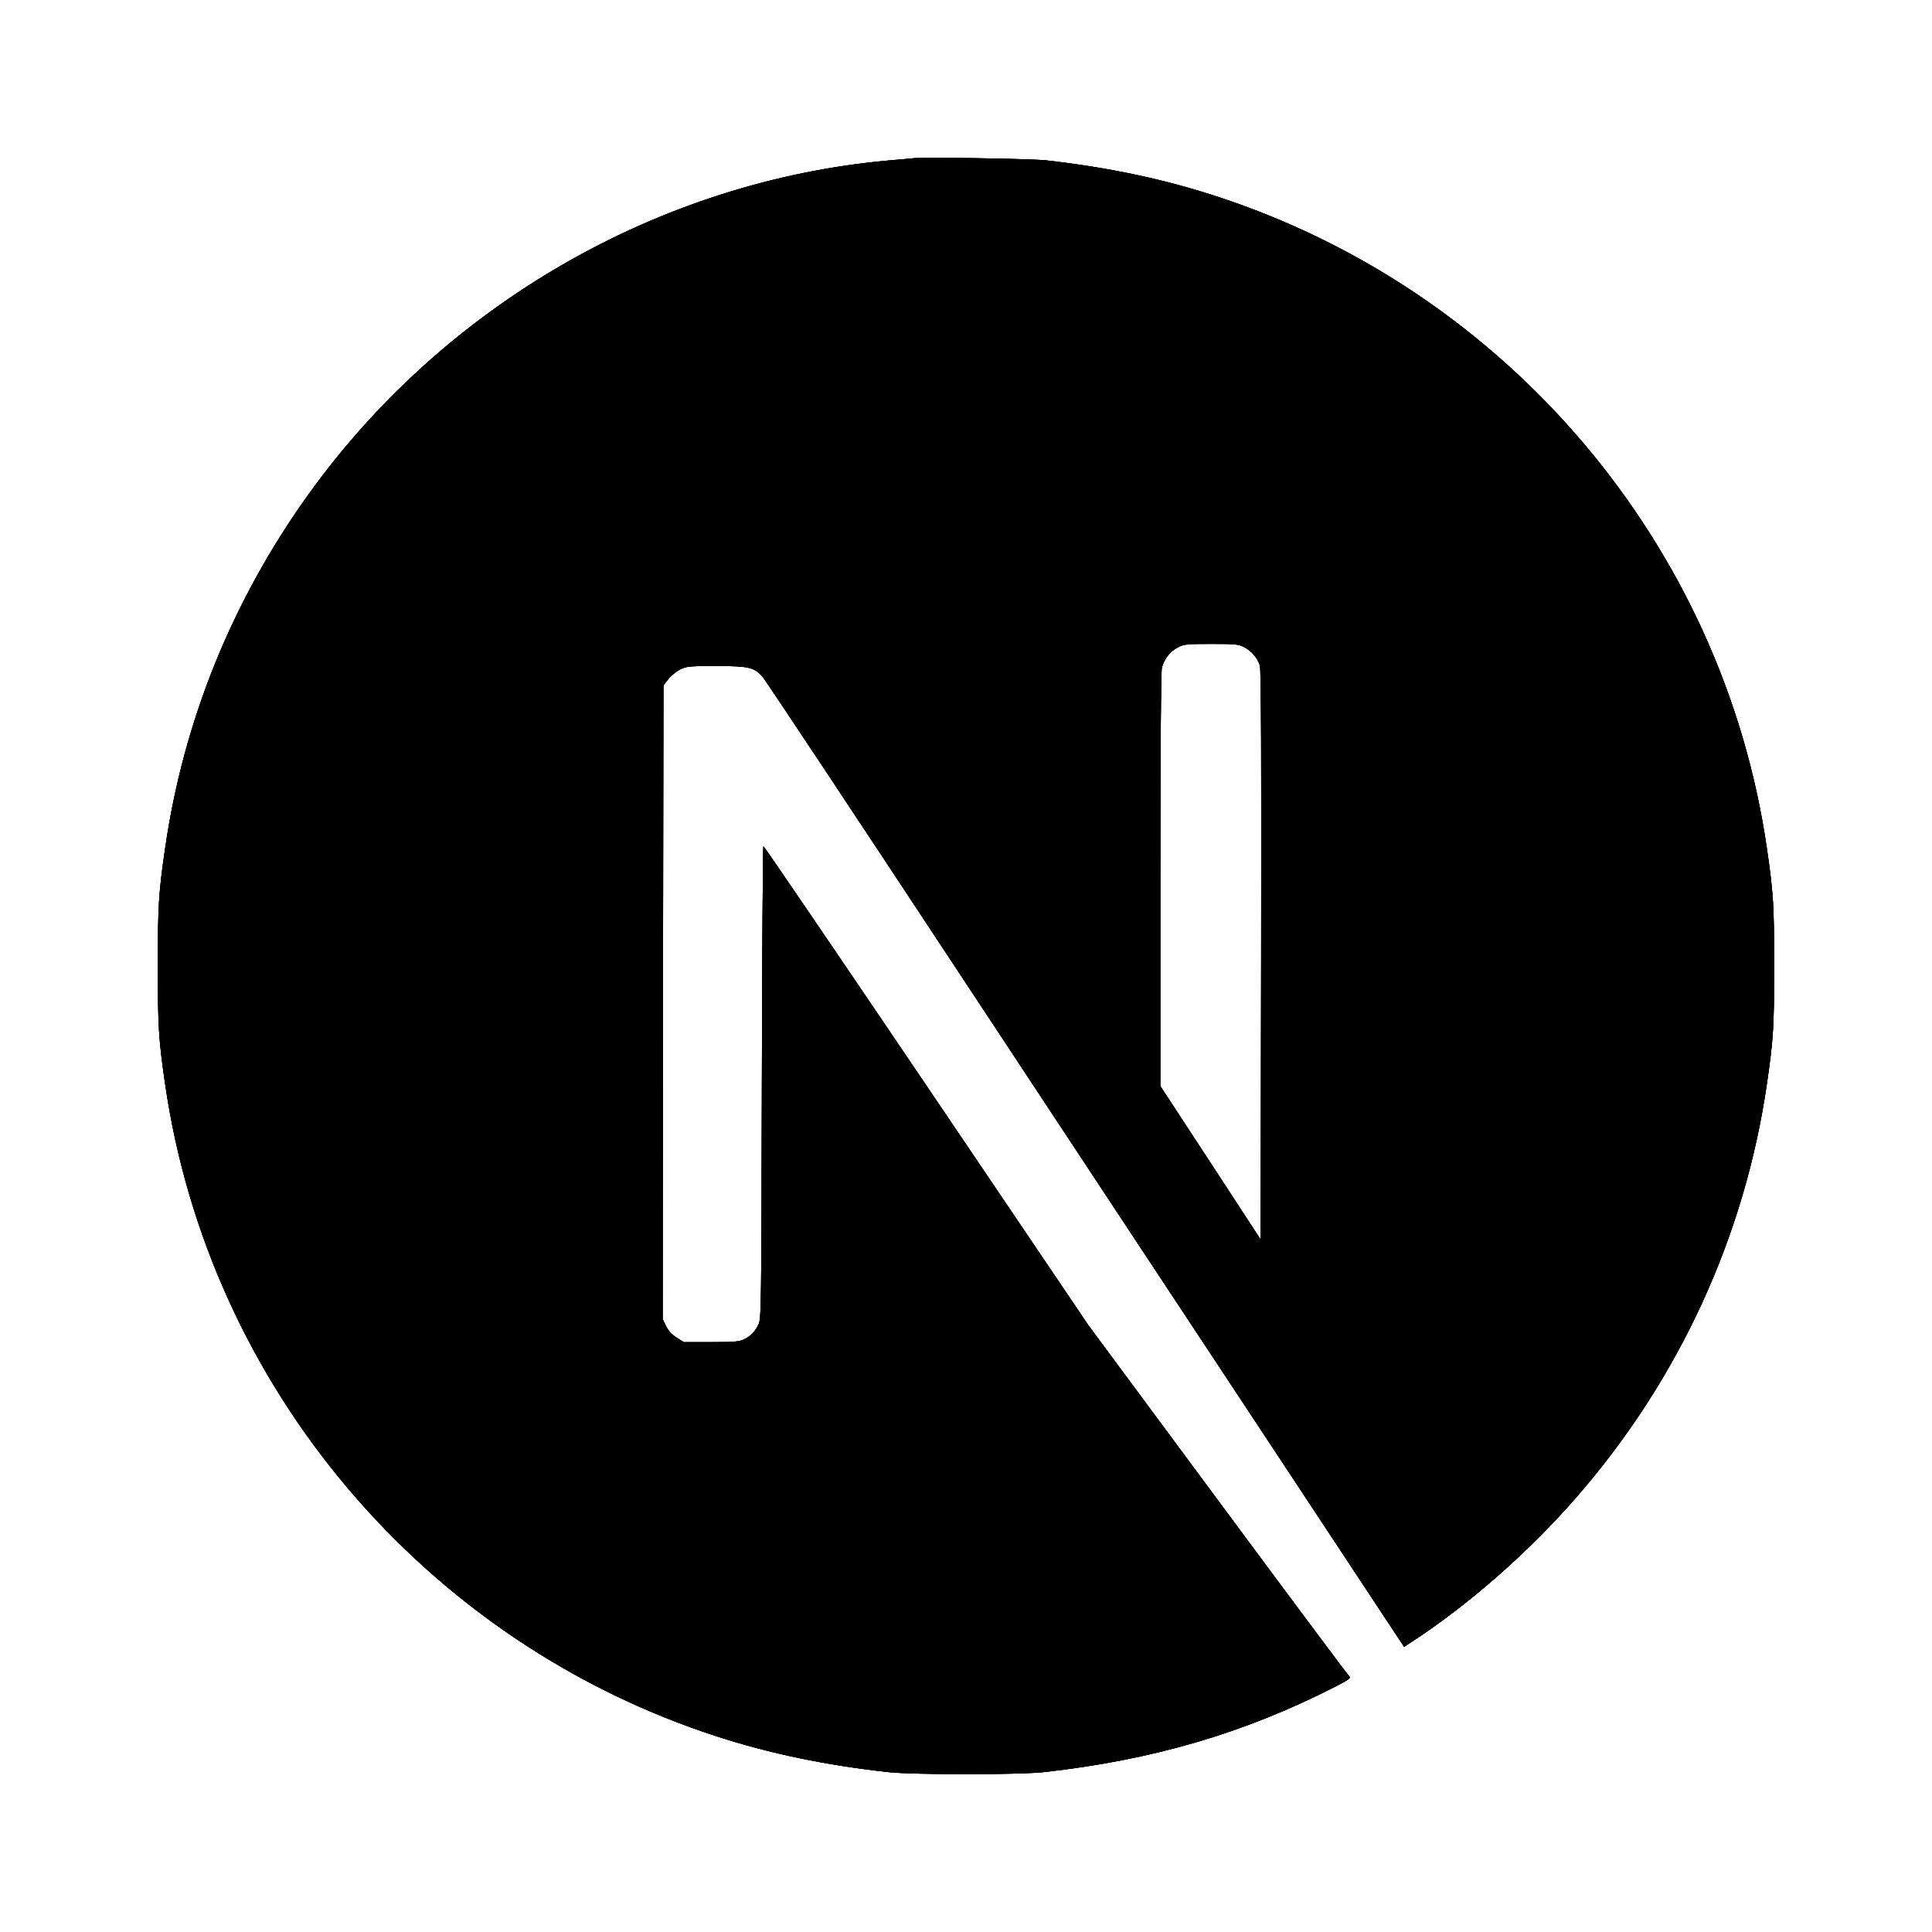 <svg width="612" height="612" viewBox="0 0 612 612" fill="none" xmlns="http://www.w3.org/2000/svg">
<g filter="url(#filter0_d_59_679)">
<path d="M289.234 50.138C288.133 50.238 284.629 50.588 281.476 50.838C208.755 57.394 140.639 96.626 97.496 156.926C73.473 190.454 58.108 228.486 52.302 268.769C50.25 282.831 50 286.984 50 306.05C50 325.116 50.25 329.269 52.302 343.331C66.216 439.461 134.633 520.228 227.423 550.153C244.039 555.507 261.557 559.16 281.476 561.362C289.234 562.213 322.766 562.213 330.524 561.362C364.908 557.559 394.036 549.052 422.764 534.39C427.168 532.138 428.019 531.537 427.419 531.037C427.018 530.737 408.25 505.566 385.728 475.14L344.788 419.845L293.488 343.932C265.26 302.197 242.038 268.069 241.837 268.069C241.637 268.019 241.437 301.747 241.337 342.931C241.187 415.041 241.137 417.943 240.236 419.644C238.935 422.096 237.934 423.097 235.831 424.198C234.23 424.999 232.829 425.149 225.271 425.149H216.613L214.31 423.698C212.809 422.747 211.708 421.496 210.957 420.045L209.906 417.793L210.006 317.46L210.156 217.076L211.708 215.125C212.509 214.074 214.21 212.723 215.412 212.072C217.464 211.071 218.264 210.971 226.923 210.971C237.133 210.971 238.834 211.372 241.487 214.274C242.238 215.075 270.015 256.909 303.247 307.301C336.48 357.693 381.924 426.5 404.246 460.278L444.786 521.679L446.838 520.328C465.005 508.518 484.224 491.704 499.439 474.19C531.821 437.009 552.691 391.671 559.698 343.331C561.75 329.269 562 325.116 562 306.05C562 286.984 561.75 282.831 559.698 268.769C545.784 172.639 477.367 91.872 384.577 61.948C368.211 56.643 350.794 52.99 331.275 50.788C326.47 50.288 293.388 49.737 289.234 50.138ZM394.036 204.966C396.438 206.167 398.39 208.469 399.091 210.871C399.491 212.172 399.591 239.995 399.491 302.697L399.341 392.672L383.476 368.352L367.56 344.032V278.627C367.56 236.342 367.76 212.573 368.061 211.422C368.861 208.619 370.613 206.417 373.015 205.116C375.067 204.066 375.818 203.965 383.676 203.965C391.083 203.965 392.384 204.066 394.036 204.966Z" fill="black"/>
<path d="M280.289 35.885L280.209 35.892L280.129 35.899C202.995 42.852 130.947 84.398 85.303 148.19C85.303 148.191 85.302 148.192 85.301 148.192C59.9 183.644 43.612 223.927 37.458 266.616C35.273 281.585 35 286.501 35 306.05C35 325.6 35.273 330.515 37.458 345.486C52.198 447.31 124.613 532.757 222.819 564.429L222.823 564.43C240.514 570.13 259.032 573.972 279.828 576.271L279.841 576.273C284.698 576.805 295.903 577 306 577C316.097 577 327.302 576.805 332.159 576.273L332.173 576.271C368.223 572.284 399.121 563.297 429.583 547.75L429.593 547.745C431.469 546.786 433.917 545.533 435.717 544.241C436.27 543.844 437.137 543.183 438.045 542.263C438.391 541.912 438.869 541.4 439.386 540.724L440.522 542.446L453.035 534.207L455.013 532.904C455.025 532.896 455.038 532.888 455.05 532.88C474.439 520.271 494.687 502.531 510.757 484.033C545.01 444.701 567.118 396.701 574.542 345.487C576.727 330.516 577 325.601 577 306.05C577 286.503 576.727 281.586 574.543 266.621C559.805 164.797 487.394 79.35 389.191 47.675C371.752 42.024 353.339 38.182 332.956 35.883L332.892 35.876L332.829 35.869C329.598 35.532 319.282 35.272 310.25 35.127C301.49 34.987 291.123 34.904 287.876 35.199C287.534 35.23 287.065 35.275 286.505 35.329C284.901 35.482 282.549 35.706 280.289 35.885ZM226.069 407.474C226.055 408.468 226.04 409.356 226.024 410.148C225.782 410.149 225.532 410.149 225.271 410.149H224.914L225.006 317.482L225.006 317.475L225.143 225.973C225.685 225.972 226.277 225.971 226.923 225.971C228.817 225.971 230.25 225.986 231.369 226.02C232.154 227.182 233.14 228.65 234.317 230.407C237.529 235.205 242.098 242.065 247.69 250.488C249.093 252.602 250.561 254.813 252.087 257.115C251.801 256.846 251.229 256.333 250.451 255.787C249.992 255.478 248.821 254.793 248.099 254.438C247.552 254.213 246.551 253.921 245.438 253.662L245.475 253.516C238.11 251.675 232.867 255.705 230.894 257.808C229.079 259.743 228.25 261.677 228.005 262.26C227.416 263.661 227.179 264.847 227.124 265.124L227.12 265.144C226.968 265.904 226.907 266.527 226.892 266.683L226.891 266.694C226.847 267.138 226.827 267.534 226.818 267.713C226.796 268.155 226.78 268.683 226.767 269.209C226.74 270.3 226.714 271.849 226.69 273.762C226.641 277.608 226.594 283.144 226.55 289.94C226.462 303.542 226.387 322.291 226.337 342.894L226.337 342.9C226.262 379.014 226.212 397.641 226.069 407.474ZM225.791 416.119C225.791 416.119 225.792 416.105 225.796 416.079C225.793 416.106 225.791 416.119 225.791 416.119ZM417.817 542.561C417.744 542.5 417.665 542.433 417.582 542.361C417.656 542.425 417.734 542.492 417.817 542.561L417.817 542.561ZM383.676 218.965C383.914 218.965 384.144 218.966 384.365 218.966C384.415 222.553 384.452 227.469 384.479 233.822C384.541 248.73 384.541 271.323 384.491 302.672C384.491 302.673 384.491 302.673 384.491 302.673L384.425 342.409L382.56 339.56V278.627C382.56 257.501 382.61 241.031 382.697 229.715C382.731 225.323 382.77 221.735 382.814 218.966C383.088 218.966 383.375 218.965 383.676 218.965Z" stroke="white" stroke-width="30"/>
</g>
<path d="M289.234 50.138C288.133 50.238 284.629 50.588 281.476 50.838C208.755 57.394 140.639 96.626 97.496 156.926C73.473 190.454 58.108 228.486 52.302 268.769C50.25 282.831 50 286.984 50 306.05C50 325.116 50.25 329.269 52.302 343.331C66.216 439.461 134.633 520.228 227.423 550.153C244.039 555.507 261.557 559.16 281.476 561.362C289.234 562.213 322.766 562.213 330.524 561.362C364.908 557.559 394.036 549.052 422.764 534.39C427.168 532.138 428.019 531.537 427.419 531.037C427.018 530.737 408.25 505.566 385.728 475.14L344.788 419.845L293.488 343.932C265.26 302.197 242.038 268.069 241.837 268.069C241.637 268.019 241.437 301.747 241.337 342.931C241.187 415.041 241.137 417.943 240.236 419.644C238.935 422.096 237.934 423.097 235.831 424.198C234.23 424.999 232.829 425.149 225.271 425.149H216.613L214.31 423.698C212.809 422.747 211.708 421.496 210.957 420.045L209.906 417.793L210.006 317.46L210.156 217.076L211.708 215.125C212.509 214.074 214.21 212.723 215.412 212.072C217.464 211.071 218.264 210.971 226.923 210.971C237.133 210.971 238.834 211.372 241.487 214.274C242.238 215.075 270.015 256.909 303.247 307.301C336.48 357.693 381.924 426.5 404.246 460.278L444.786 521.679L446.838 520.328C465.005 508.518 484.224 491.704 499.439 474.19C531.821 437.009 552.691 391.671 559.698 343.331C561.75 329.269 562 325.116 562 306.05C562 286.984 561.75 282.831 559.698 268.769C545.784 172.639 477.367 91.872 384.577 61.948C368.211 56.643 350.794 52.99 331.275 50.788C326.47 50.288 293.388 49.737 289.234 50.138ZM394.036 204.966C396.438 206.167 398.39 208.469 399.091 210.871C399.491 212.172 399.591 239.995 399.491 302.697L399.341 392.672L383.476 368.352L367.56 344.032V278.627C367.56 236.342 367.76 212.573 368.061 211.422C368.861 208.619 370.613 206.417 373.015 205.116C375.067 204.066 375.818 203.965 383.676 203.965C391.083 203.965 392.384 204.066 394.036 204.966Z" fill="black"/>
<path d="M289.234 50.138C288.133 50.238 284.629 50.588 281.476 50.838C208.755 57.394 140.639 96.626 97.496 156.926C73.473 190.454 58.108 228.486 52.302 268.769C50.25 282.831 50 286.984 50 306.05C50 325.116 50.25 329.269 52.302 343.331C66.216 439.461 134.633 520.228 227.423 550.153C244.039 555.507 261.557 559.16 281.476 561.362C289.234 562.213 322.766 562.213 330.524 561.362C364.908 557.559 394.036 549.052 422.764 534.39C427.168 532.138 428.019 531.537 427.419 531.037C427.018 530.737 408.25 505.566 385.728 475.14L344.788 419.845L293.488 343.932C265.26 302.197 242.038 268.069 241.837 268.069C241.637 268.019 241.437 301.747 241.337 342.931C241.187 415.041 241.137 417.943 240.236 419.644C238.935 422.096 237.934 423.097 235.831 424.198C234.23 424.999 232.829 425.149 225.271 425.149H216.613L214.31 423.698C212.809 422.747 211.708 421.496 210.957 420.045L209.906 417.793L210.006 317.46L210.156 217.076L211.708 215.125C212.509 214.074 214.21 212.723 215.412 212.072C217.464 211.071 218.264 210.971 226.923 210.971C237.133 210.971 238.834 211.372 241.487 214.274C242.238 215.075 270.015 256.909 303.247 307.301C336.48 357.693 381.924 426.5 404.246 460.278L444.786 521.679L446.838 520.328C465.005 508.518 484.224 491.704 499.439 474.19C531.821 437.009 552.691 391.671 559.698 343.331C561.75 329.269 562 325.116 562 306.05C562 286.984 561.75 282.831 559.698 268.769C545.784 172.639 477.367 91.872 384.577 61.948C368.211 56.643 350.794 52.99 331.275 50.788C326.47 50.288 293.388 49.737 289.234 50.138ZM394.036 204.966C396.438 206.167 398.39 208.469 399.091 210.871C399.491 212.172 399.591 239.995 399.491 302.697L399.341 392.672L383.476 368.352L367.56 344.032V278.627C367.56 236.342 367.76 212.573 368.061 211.422C368.861 208.619 370.613 206.417 373.015 205.116C375.067 204.066 375.818 203.965 383.676 203.965C391.083 203.965 392.384 204.066 394.036 204.966Z" fill="black"/>
<path d="M289.234 50.138C288.133 50.238 284.629 50.588 281.476 50.838C208.755 57.394 140.639 96.626 97.496 156.926C73.473 190.454 58.108 228.486 52.302 268.769C50.25 282.831 50 286.984 50 306.05C50 325.116 50.25 329.269 52.302 343.331C66.216 439.461 134.633 520.228 227.423 550.153C244.039 555.507 261.557 559.16 281.476 561.362C289.234 562.213 322.766 562.213 330.524 561.362C364.908 557.559 394.036 549.052 422.764 534.39C427.168 532.138 428.019 531.537 427.419 531.037C427.018 530.737 408.25 505.566 385.728 475.14L344.788 419.845L293.488 343.932C265.26 302.197 242.038 268.069 241.837 268.069C241.637 268.019 241.437 301.747 241.337 342.931C241.187 415.041 241.137 417.943 240.236 419.644C238.935 422.096 237.934 423.097 235.831 424.198C234.23 424.999 232.829 425.149 225.271 425.149H216.613L214.31 423.698C212.809 422.747 211.708 421.496 210.957 420.045L209.906 417.793L210.006 317.46L210.156 217.076L211.708 215.125C212.509 214.074 214.21 212.723 215.412 212.072C217.464 211.071 218.264 210.971 226.923 210.971C237.133 210.971 238.834 211.372 241.487 214.274C242.238 215.075 270.015 256.909 303.247 307.301C336.48 357.693 381.924 426.5 404.246 460.278L444.786 521.679L446.838 520.328C465.005 508.518 484.224 491.704 499.439 474.19C531.821 437.009 552.691 391.671 559.698 343.331C561.75 329.269 562 325.116 562 306.05C562 286.984 561.75 282.831 559.698 268.769C545.784 172.639 477.367 91.872 384.577 61.948C368.211 56.643 350.794 52.99 331.275 50.788C326.47 50.288 293.388 49.737 289.234 50.138ZM394.036 204.966C396.438 206.167 398.39 208.469 399.091 210.871C399.491 212.172 399.591 239.995 399.491 302.697L399.341 392.672L383.476 368.352L367.56 344.032V278.627C367.56 236.342 367.76 212.573 368.061 211.422C368.861 208.619 370.613 206.417 373.015 205.116C375.067 204.066 375.818 203.965 383.676 203.965C391.083 203.965 392.384 204.066 394.036 204.966Z" fill="black"/>
<defs>
<filter id="filter0_d_59_679" x="0" y="0" width="612" height="612" filterUnits="userSpaceOnUse" color-interpolation-filters="sRGB">
<feFlood flood-opacity="0" result="BackgroundImageFix"/>
<feColorMatrix in="SourceAlpha" type="matrix" values="0 0 0 0 0 0 0 0 0 0 0 0 0 0 0 0 0 0 127 0" result="hardAlpha"/>
<feOffset/>
<feGaussianBlur stdDeviation="10"/>
<feComposite in2="hardAlpha" operator="out"/>
<feColorMatrix type="matrix" values="0 0 0 0 0 0 0 0 0 0 0 0 0 0 0 0 0 0 0.1 0"/>
<feBlend mode="normal" in2="BackgroundImageFix" result="effect1_dropShadow_59_679"/>
<feBlend mode="normal" in="SourceGraphic" in2="effect1_dropShadow_59_679" result="shape"/>
</filter>
</defs>
</svg>
